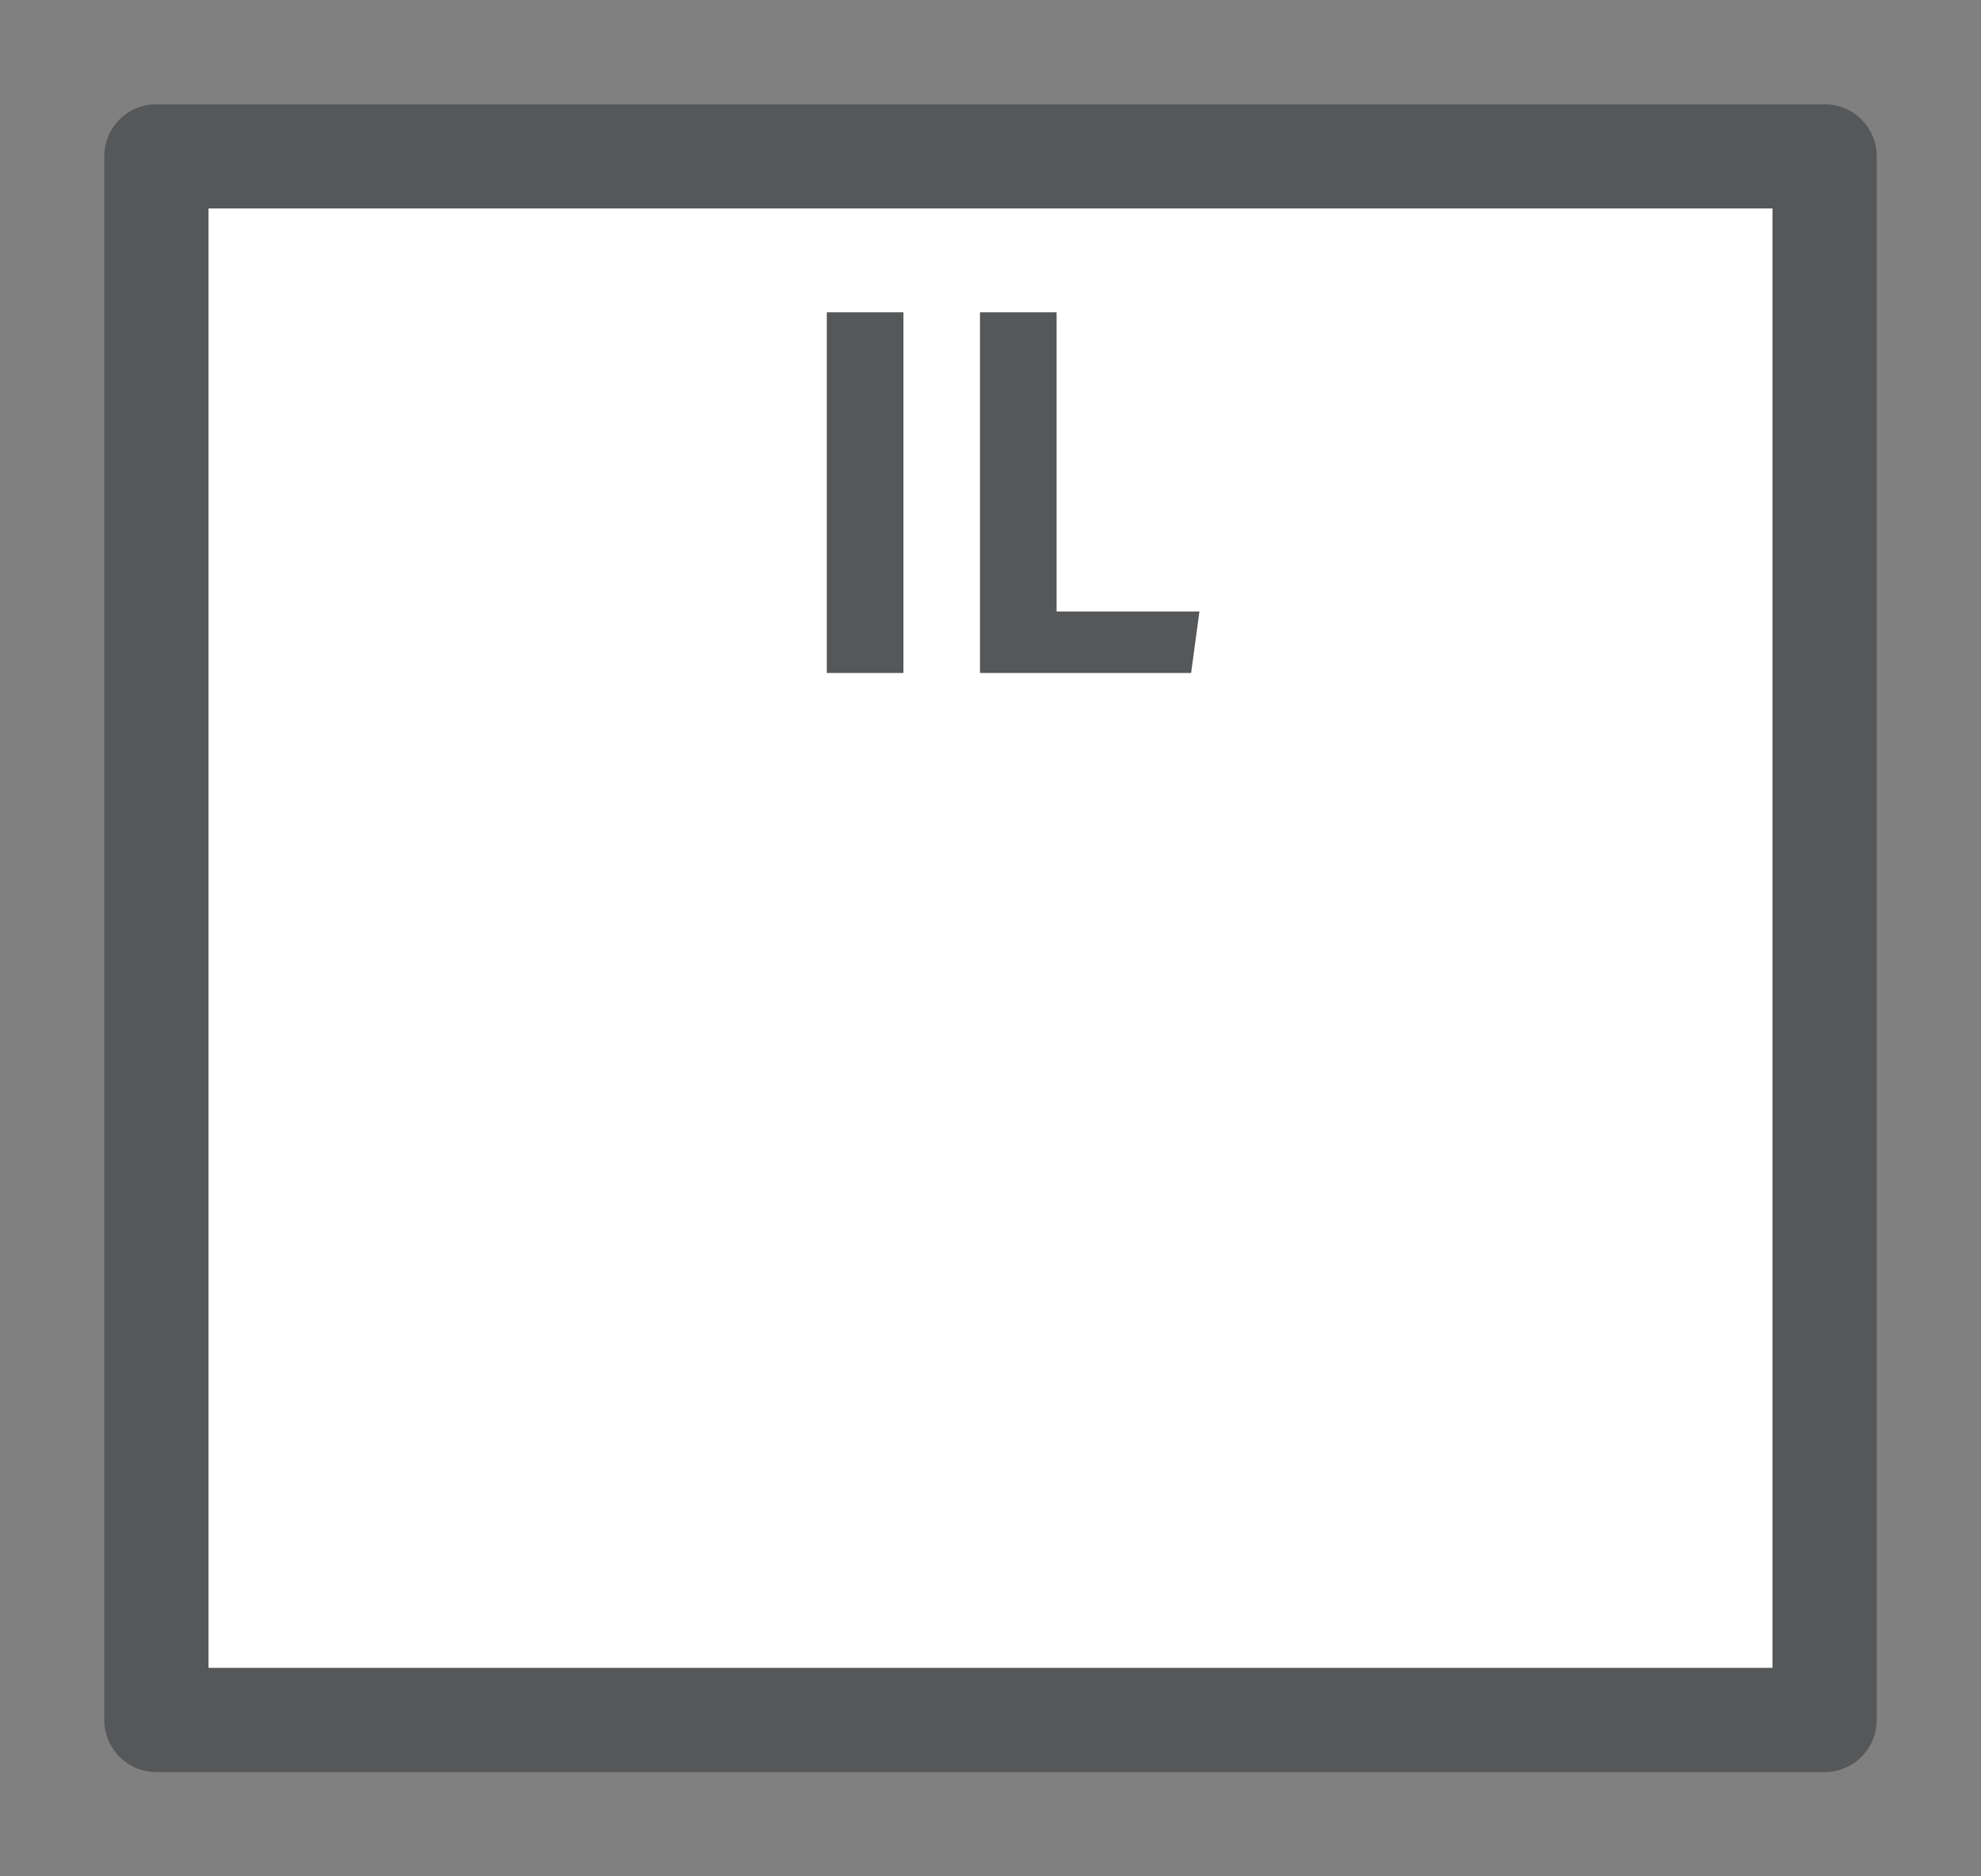 <svg width="19" height="18" viewBox="0 0 19 18" fill="none" xmlns="http://www.w3.org/2000/svg">
<rect x="0" y="0" width="19" height="18" fill="#808080" stroke="none"/>
<g id="hybrid / usa_a_IL_01">
<g id="usa_a_base">
<g id="stretchable-items">
<rect id="shape01" x="1.5" y="1.5" width="16" height="15" fill="white" stroke="#555759" stroke-linejoin="round"/>
</g>
<g id="non-stretchable-items">
<g id="IL">
<g id="shape01_2">
<path d="M8.665 6.456H7.93V2.996H8.665V6.456Z" fill="#555759"/>
<path d="M10.134 5.866H11.504L11.424 6.456H9.399V2.996H10.134V5.866Z" fill="#555759"/>
</g>
</g>
</g>
</g>
</g>
</svg>
